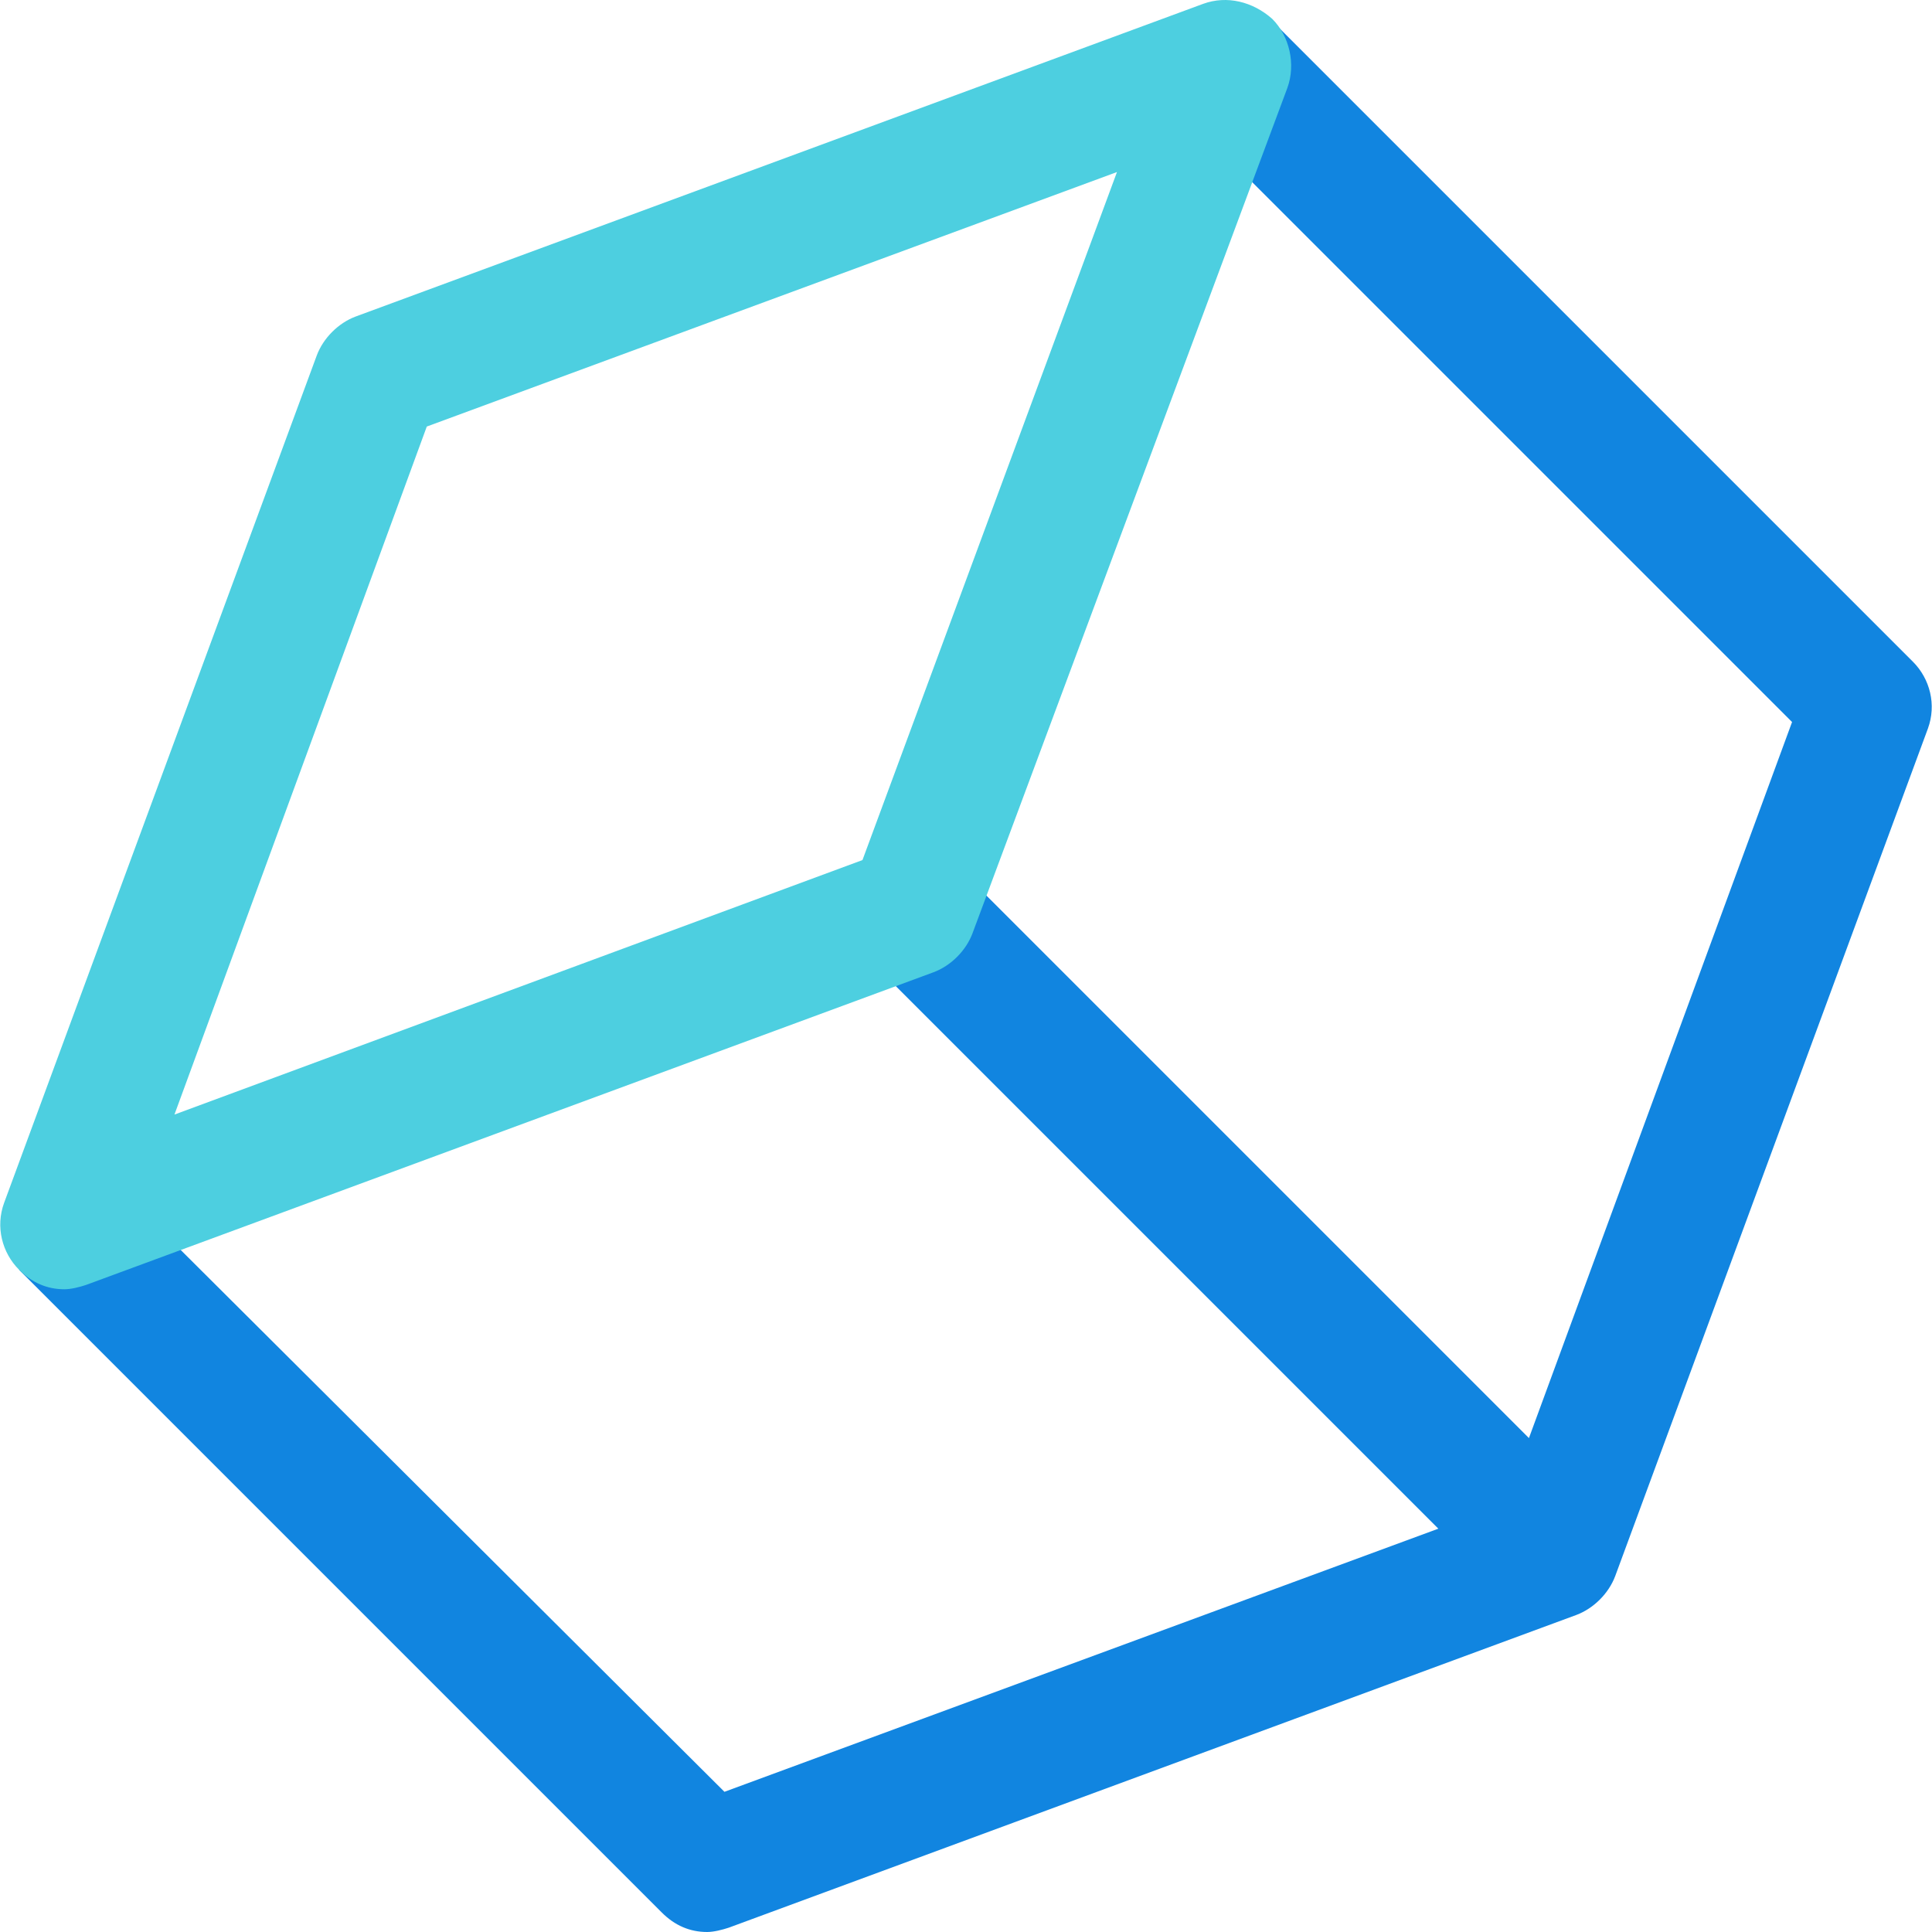<?xml version="1.0" encoding="iso-8859-1"?>
<!-- Generator: Adobe Illustrator 19.0.0, SVG Export Plug-In . SVG Version: 6.00 Build 0)  -->
<svg version="1.1" id="Capa_1" xmlns="http://www.w3.org/2000/svg" xmlns:xlink="http://www.w3.org/1999/xlink" x="0px" y="0px"
	 viewBox="0 0 467.991 467.991" style="enable-background:new 0 0 467.991 467.991;" xml:space="preserve">
<path style="fill:#1185E0;" d="M463.351,160.269L307.661,4.579l-21.943,21.943l148.375,148.375L370.355,348.35L231.906,209.901
	l-21.943,21.943l138.449,138.449l-172.931,63.739L26.583,285.656L4.64,307.599l155.69,155.69c3.135,3.135,6.792,4.702,10.971,4.702
	c1.567,0,3.657-0.522,5.224-1.045l205.322-75.755c4.18-1.567,7.837-5.224,9.404-9.404l75.755-205.322
	C469.098,170.718,467.53,164.448,463.351,160.269z"/>
<path style="fill:#4DCFE0;" d="M15.612,312.301c-4.18,0-7.837-1.567-10.971-4.702c-4.18-4.18-5.747-10.449-3.657-16.196
	L76.738,86.081c1.567-4.18,5.224-7.837,9.404-9.404L291.465,0.922c5.747-2.09,12.016-0.522,16.718,3.657
	c4.18,4.18,5.747,10.971,3.657,16.718l-76.278,204.8c-1.567,4.18-5.224,7.837-9.404,9.404L20.836,311.256
	C19.269,311.779,17.179,312.301,15.612,312.301z M103.383,103.322L42.257,269.983l166.661-61.649l61.649-166.661L103.383,103.322z"
	/>
<g>
</g>
<g>
</g>
<g>
</g>
<g>
</g>
<g>
</g>
<g>
</g>
<g>
</g>
<g>
</g>
<g>
</g>
<g>
</g>
<g>
</g>
<g>
</g>
<g>
</g>
<g>
</g>
<g>
</g>
</svg>
